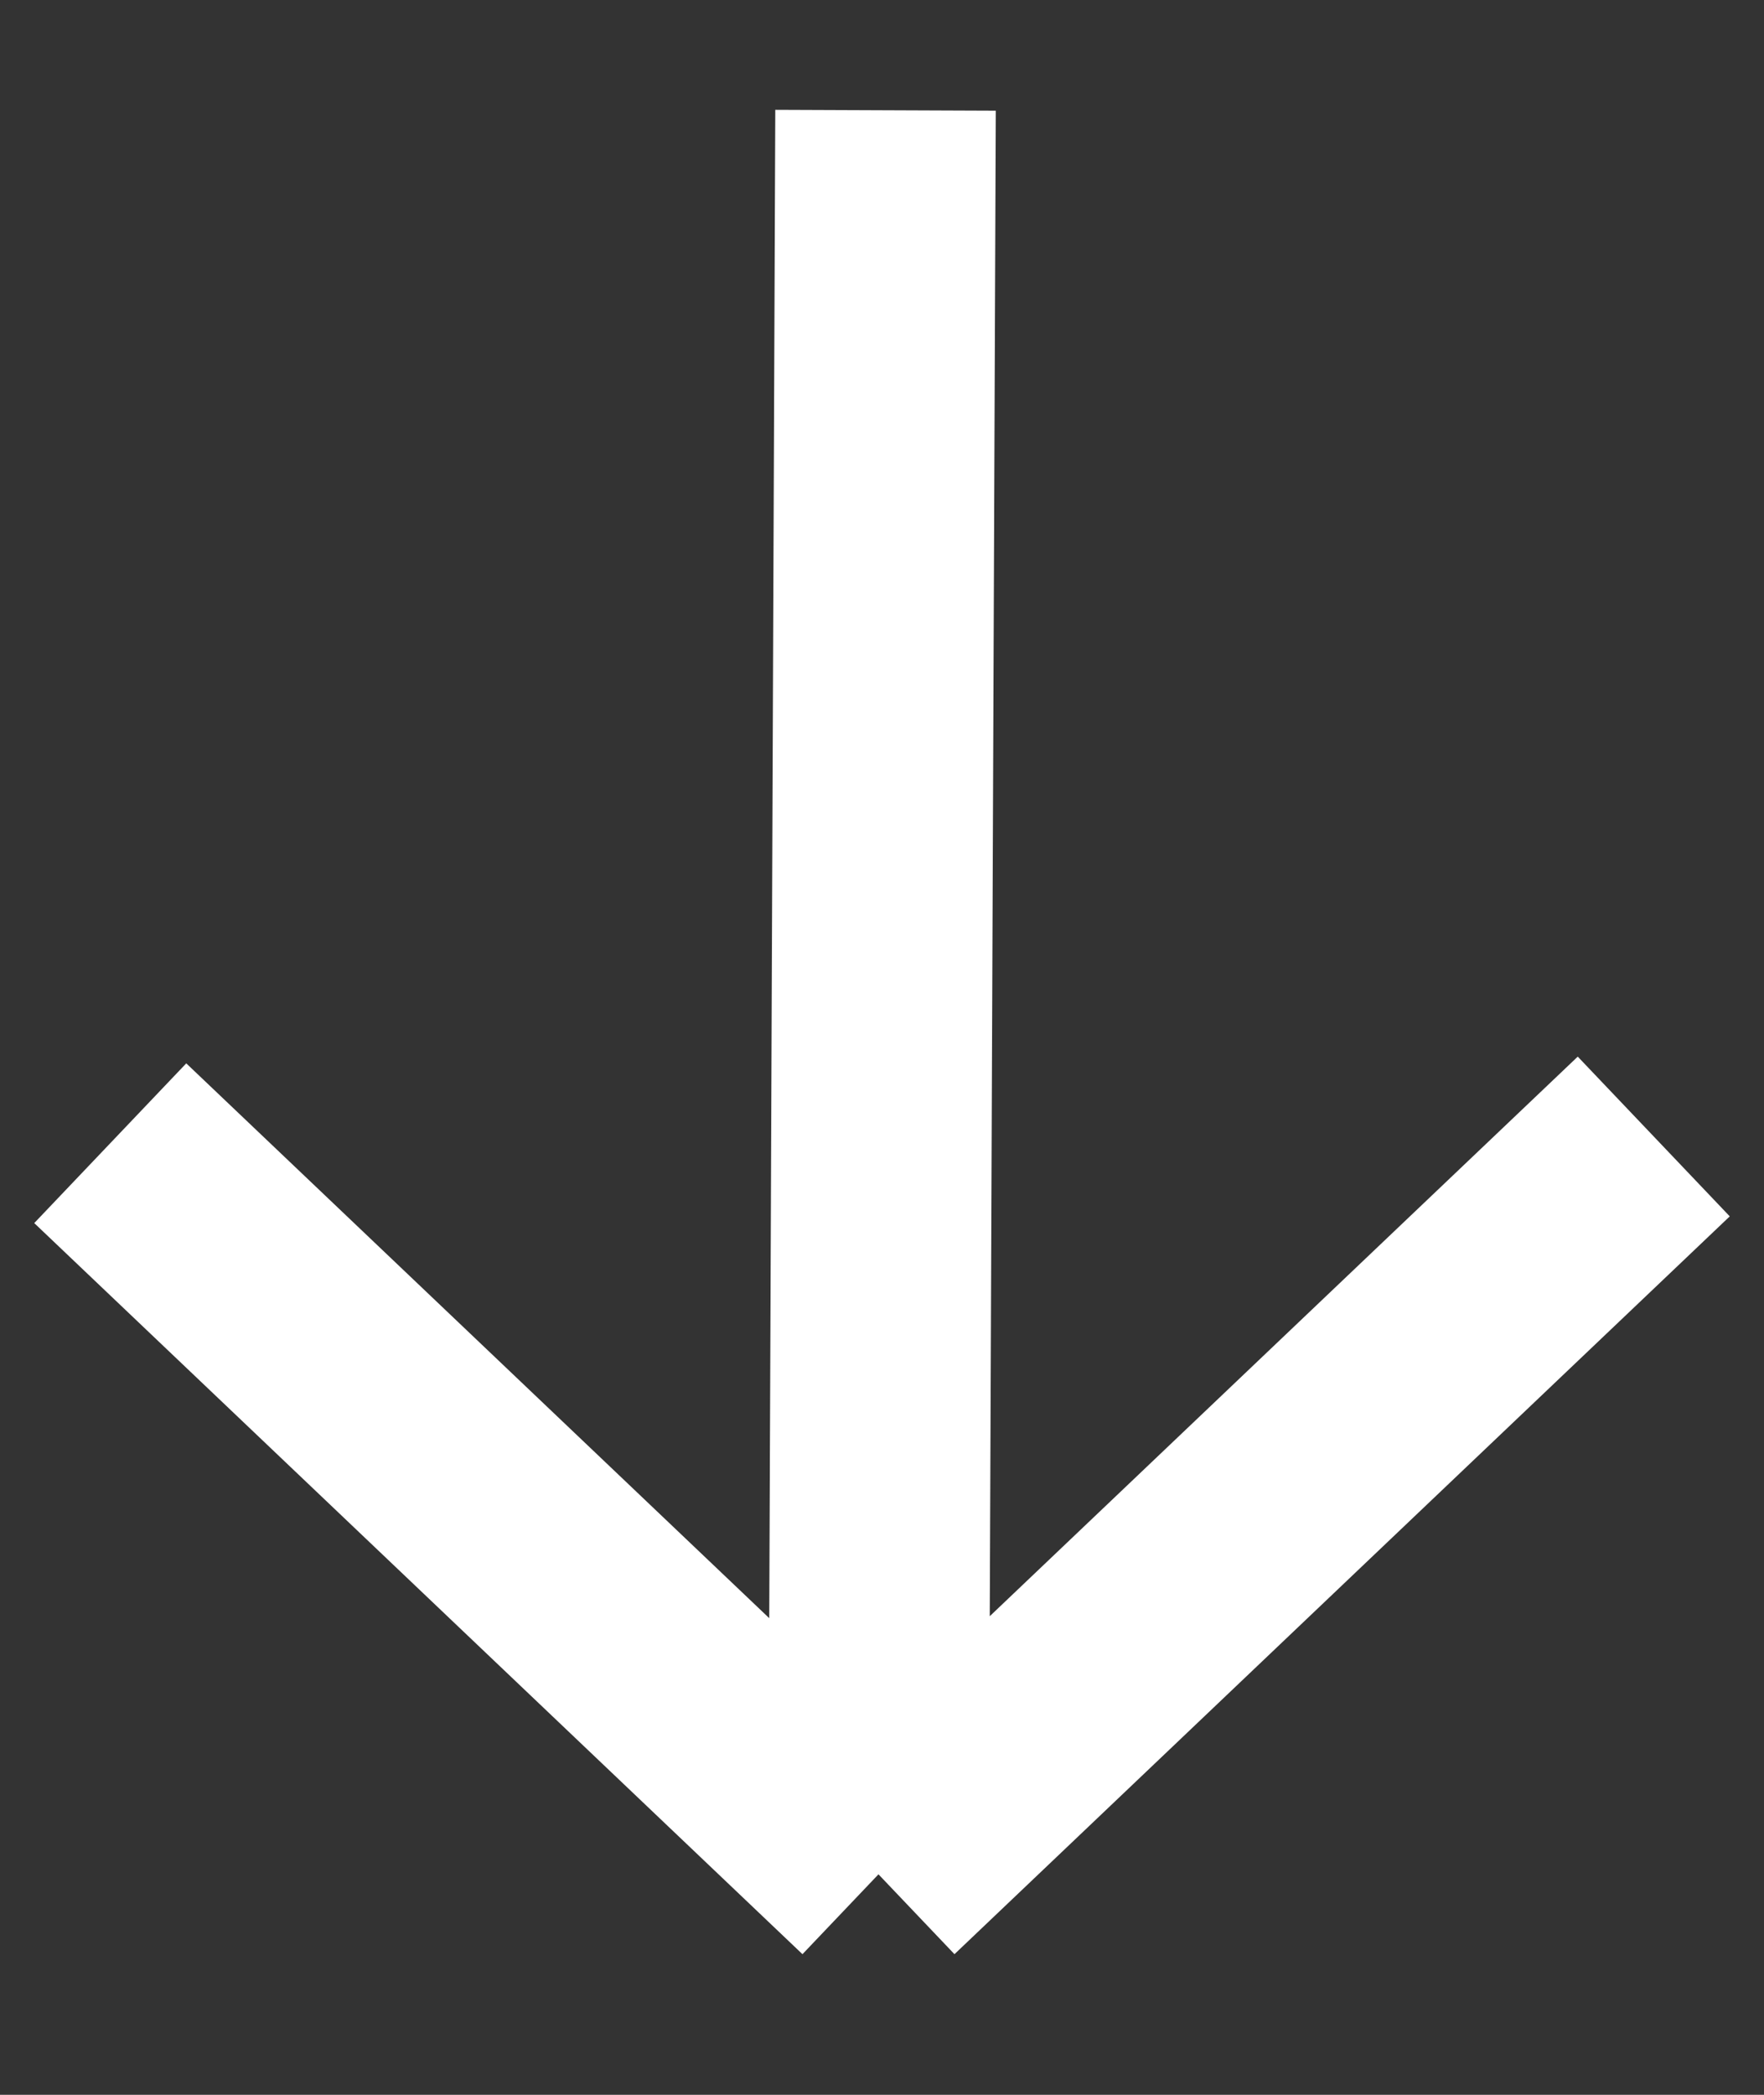 <svg width="16" height="19" viewBox="0 0 16 19" fill="none" xmlns="http://www.w3.org/2000/svg">
<rect x="0" y="0" width="16" height="19" fill="#333333" stroke="none"/>
<path d="M8.032 1L7.968 17M7.968 17L15 10.308M7.968 17L1 10.369" stroke="white" stroke-width="2"/>
</svg>
